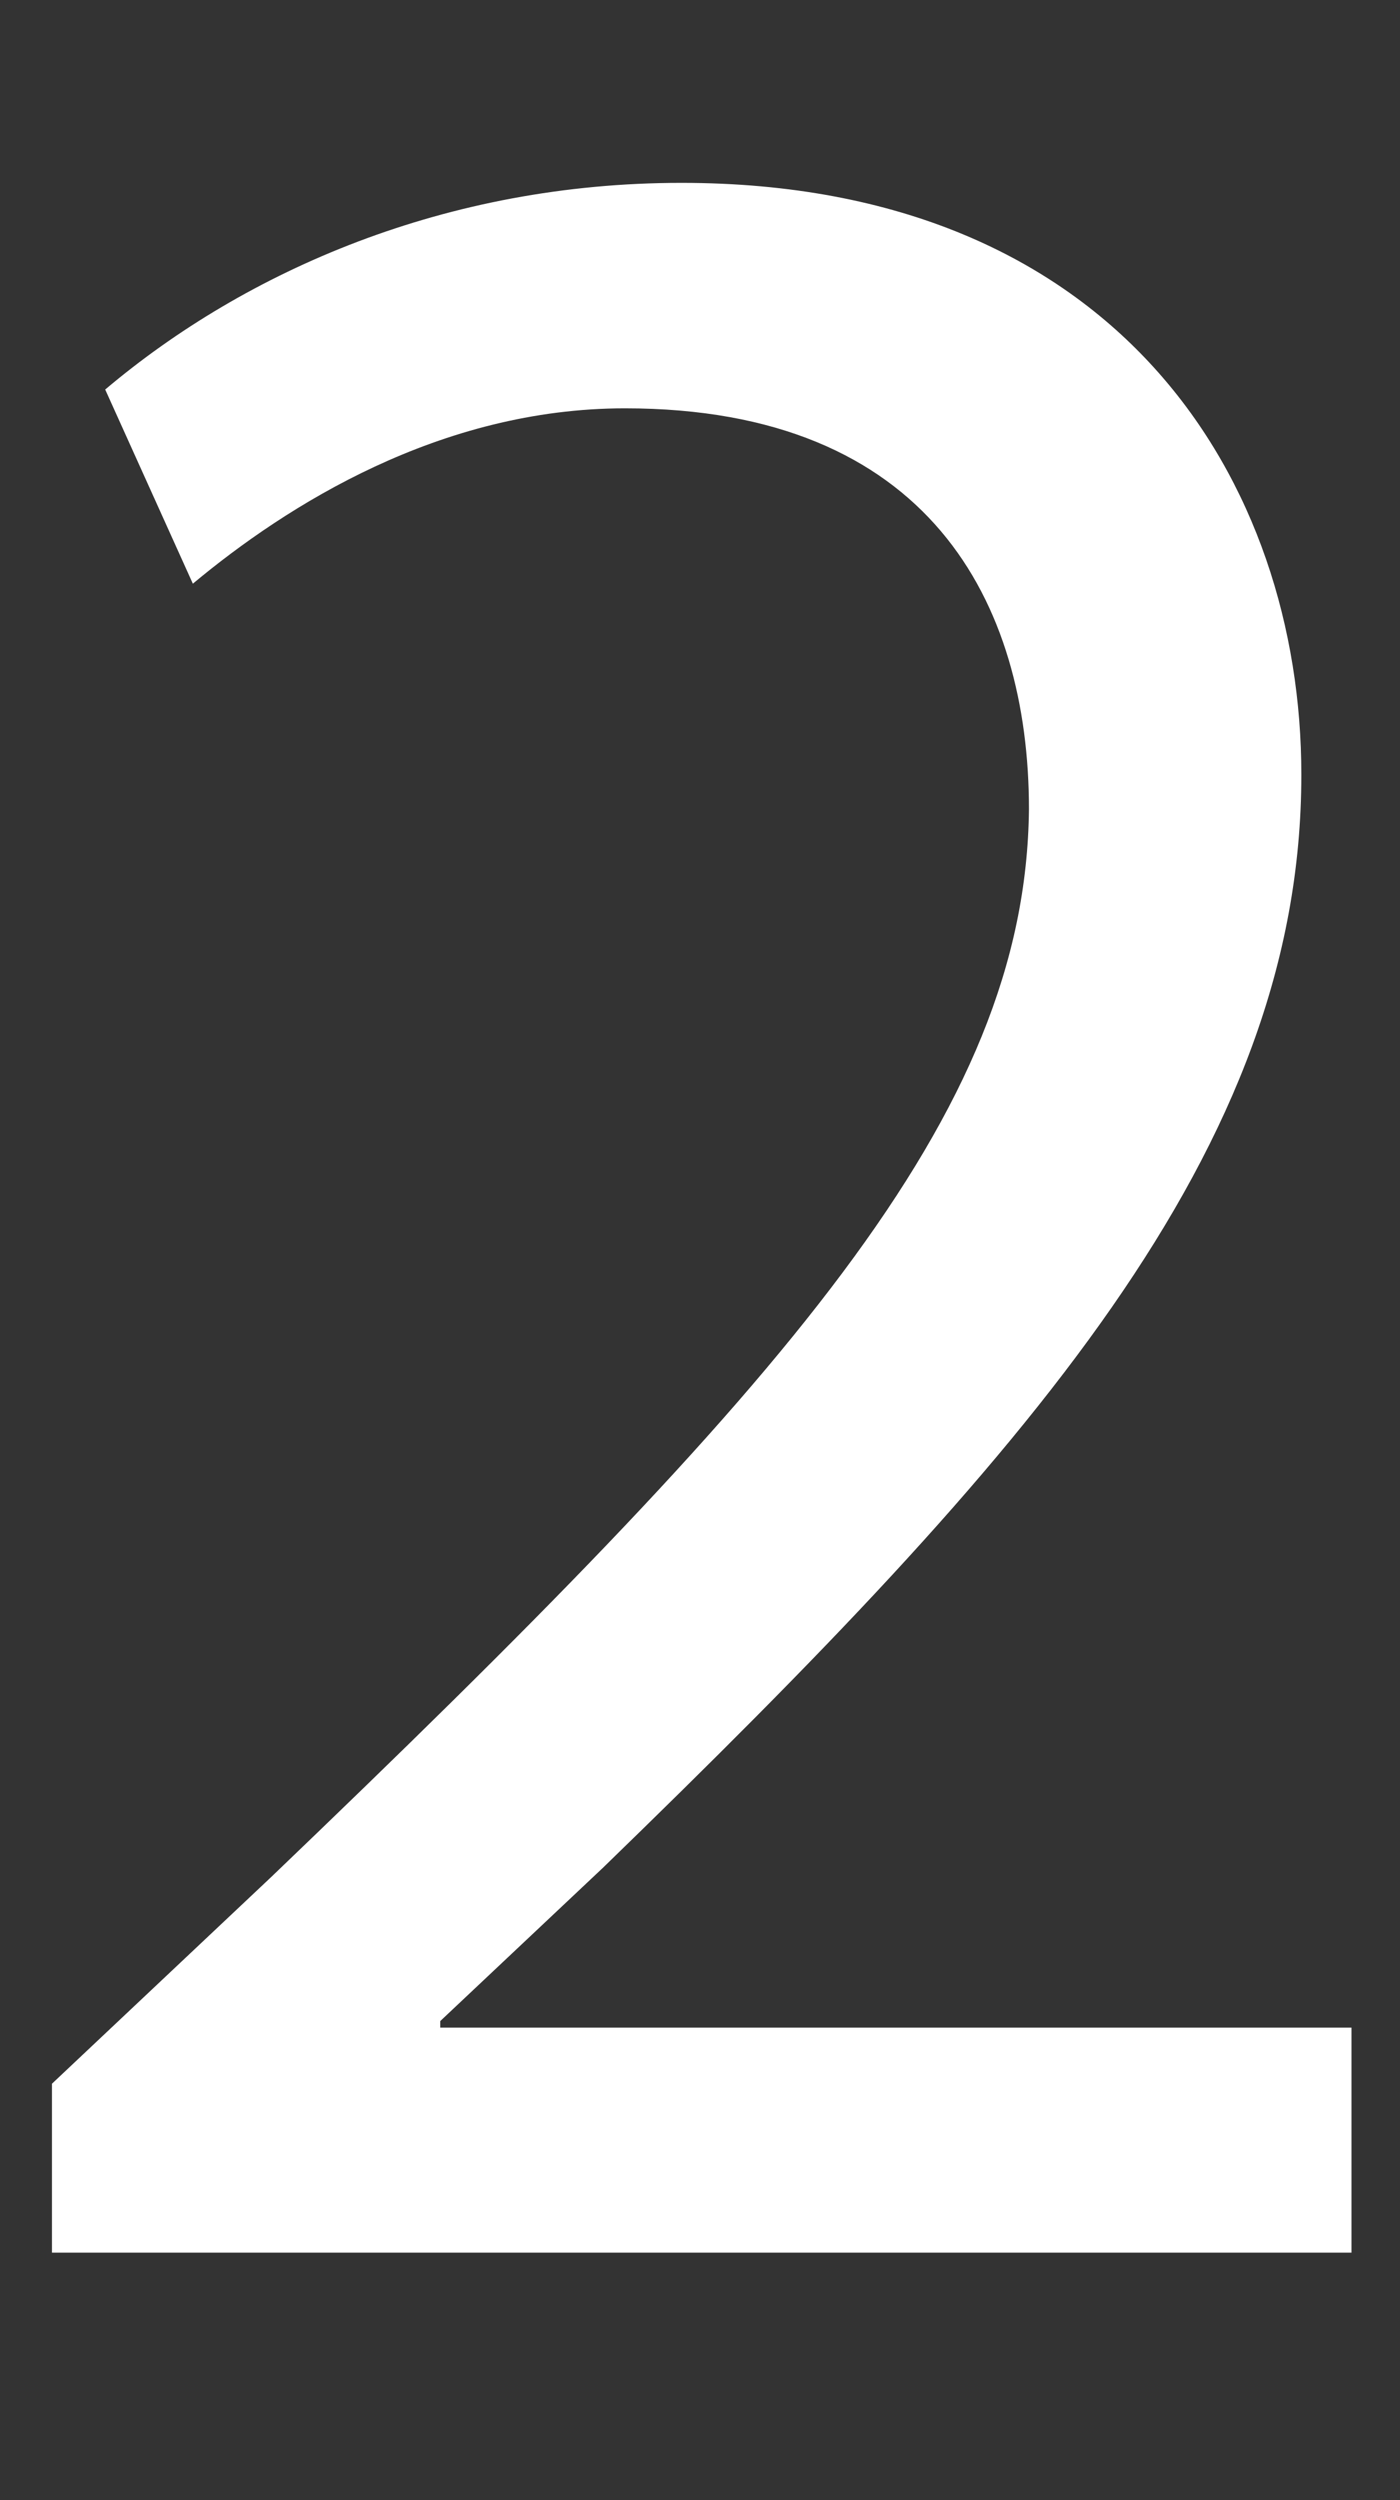 <svg id="圖層_1" data-name="圖層 1" xmlns="http://www.w3.org/2000/svg" viewBox="0 0 280 500"><rect x="0" y="0" width="280" height="500" fill="#333333" stroke="none"/><defs><style>.cls-1{fill:none;}.cls-2{fill:#fff;}</style></defs><rect class="cls-1" width="280" height="500"/><path class="cls-2" d="M1296.89,747V713.22l43.84-41.33c103.33-99,150.93-152.19,151.56-213.57,0-41.33-20-80.16-80.79-80.16-37,0-67.64,19.41-86.43,35.07l-17.53-38.83c28.18-23.8,68.26-41.33,115.23-41.33,87.68,0,124,60.12,124,118.36,0,75.16-54.48,135.91-139.66,218.58l-32.56,30.68V702H1556.8V747Z" transform="translate(-1286.5 -296.5)"/></svg>